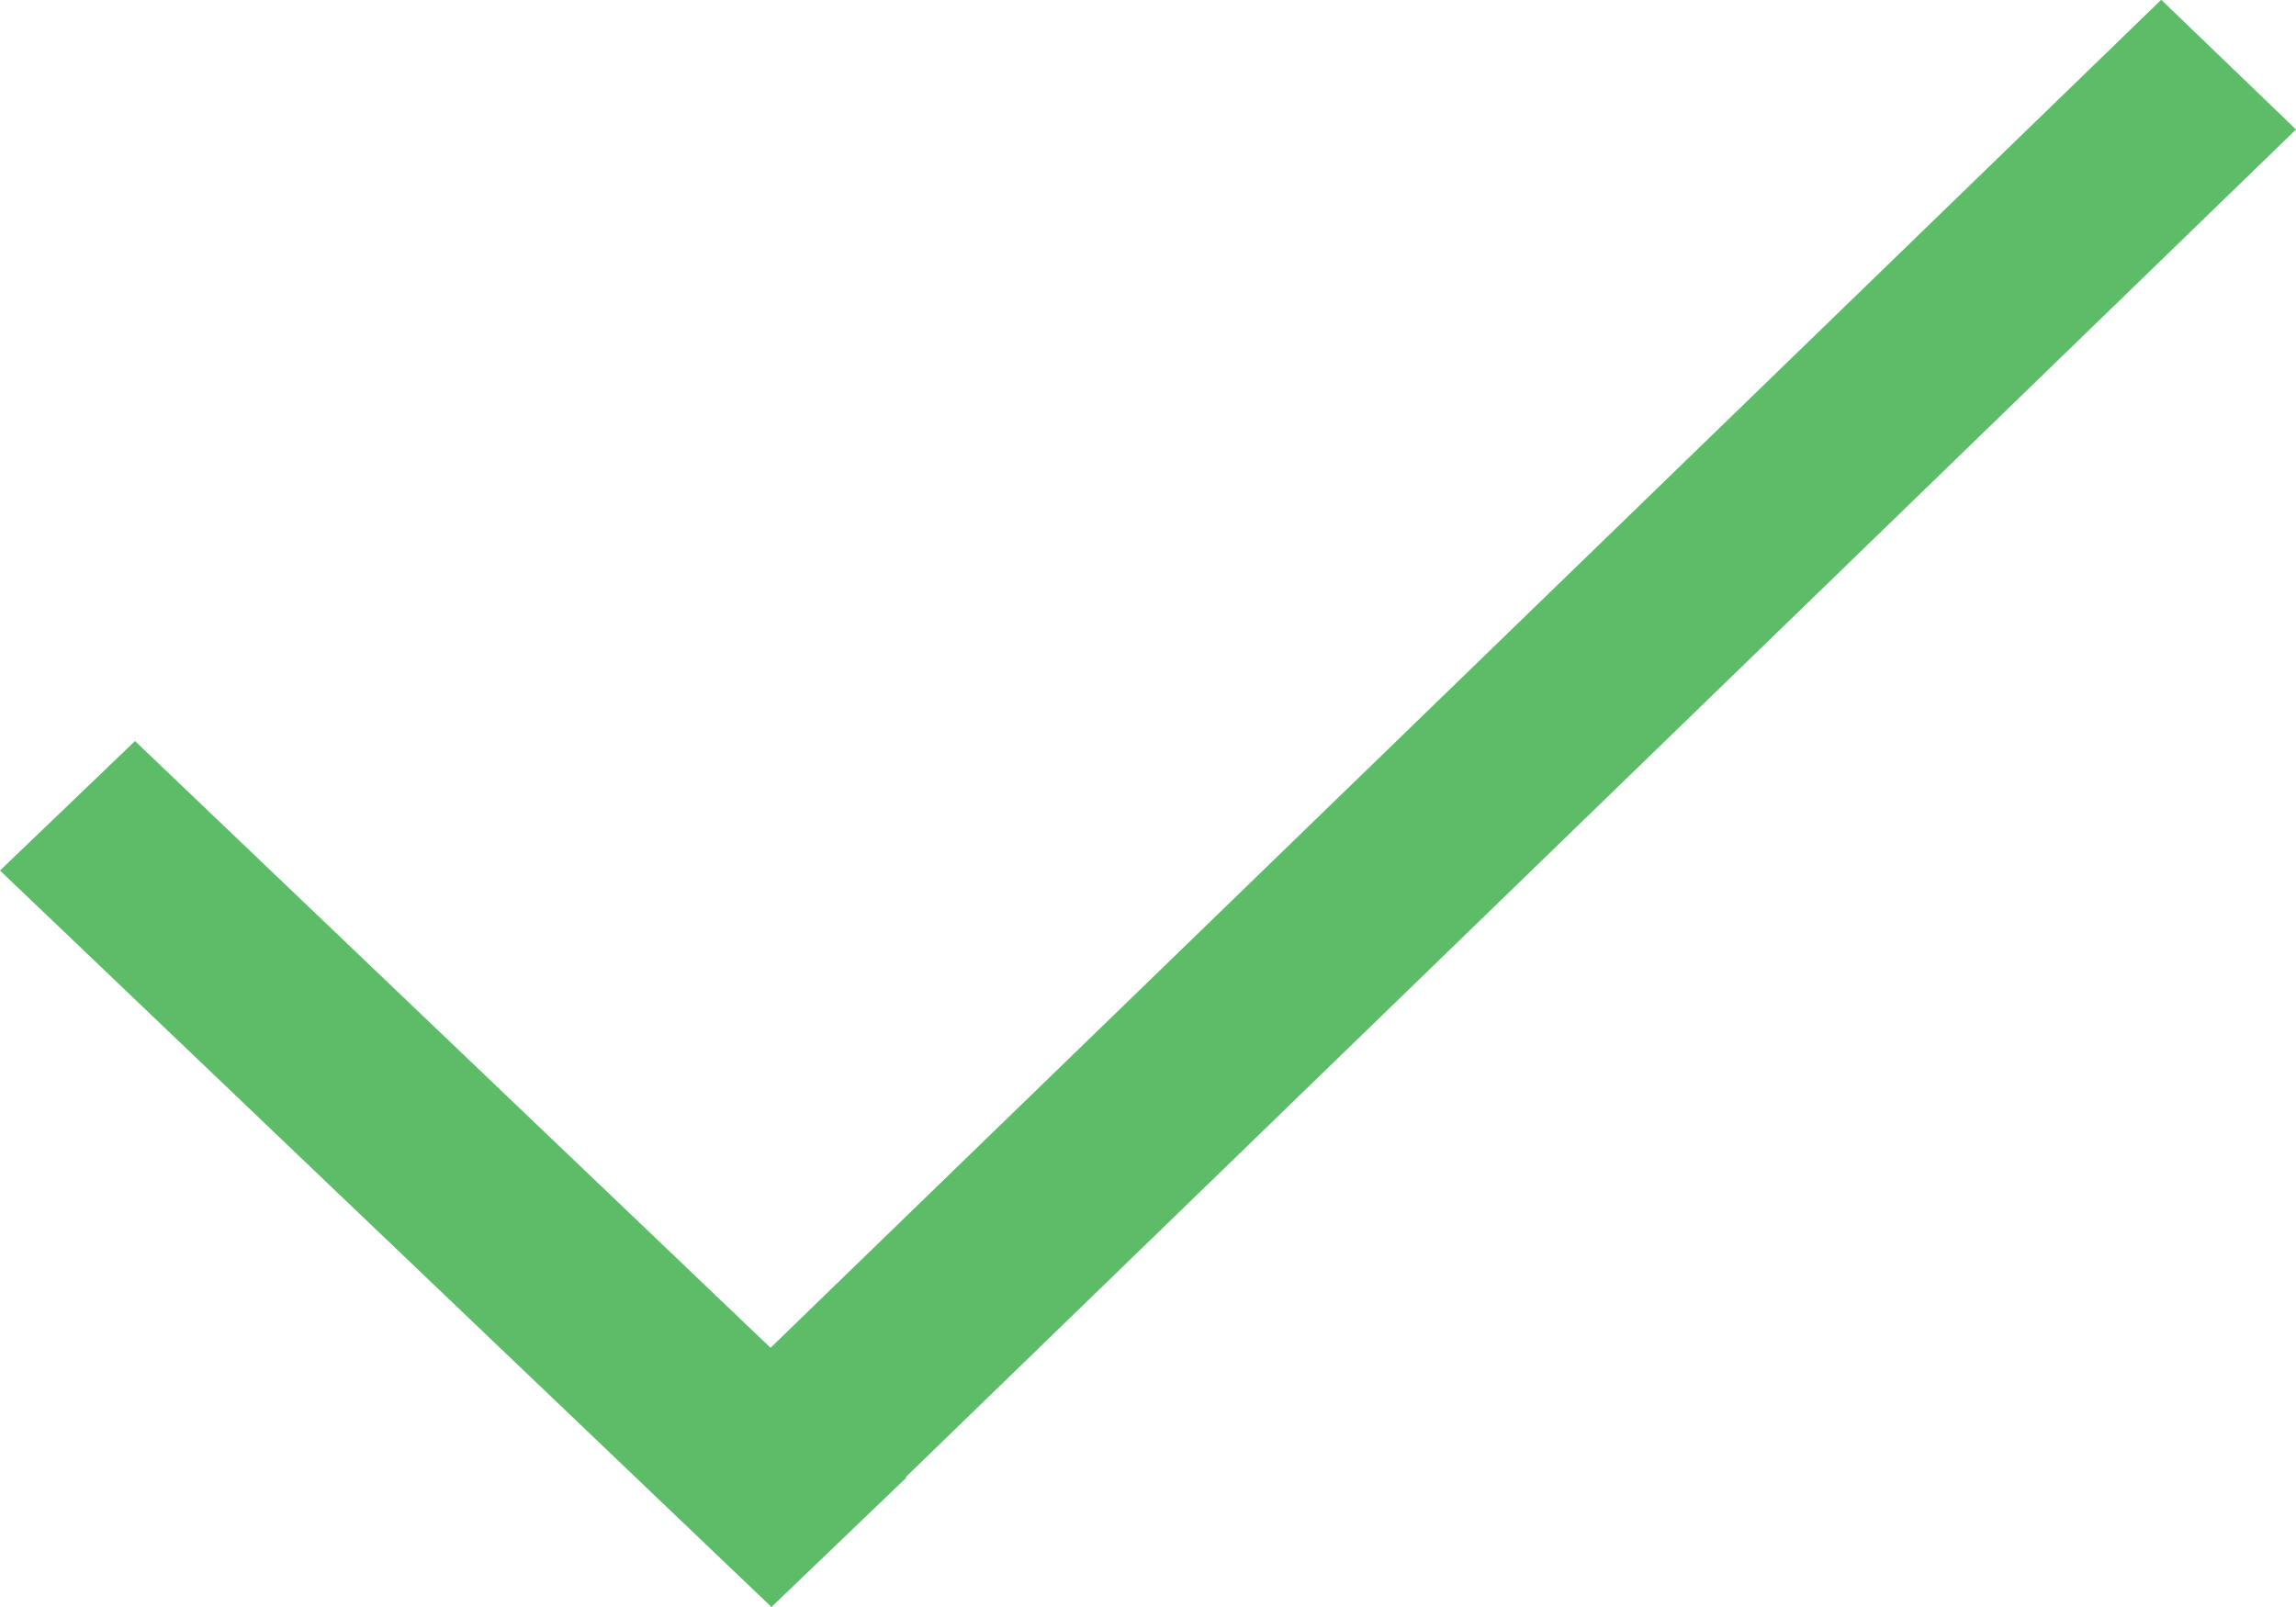 <svg xmlns="http://www.w3.org/2000/svg" width="10" height="7" viewBox="0 0 10 7"><g><g><path fill="#5cbc68" d="M10 .564l-.587-.565-6.057 5.872L.588 3.228 0 3.792 3.36 7l.588-.564-.003-.002z"/></g></g></svg>